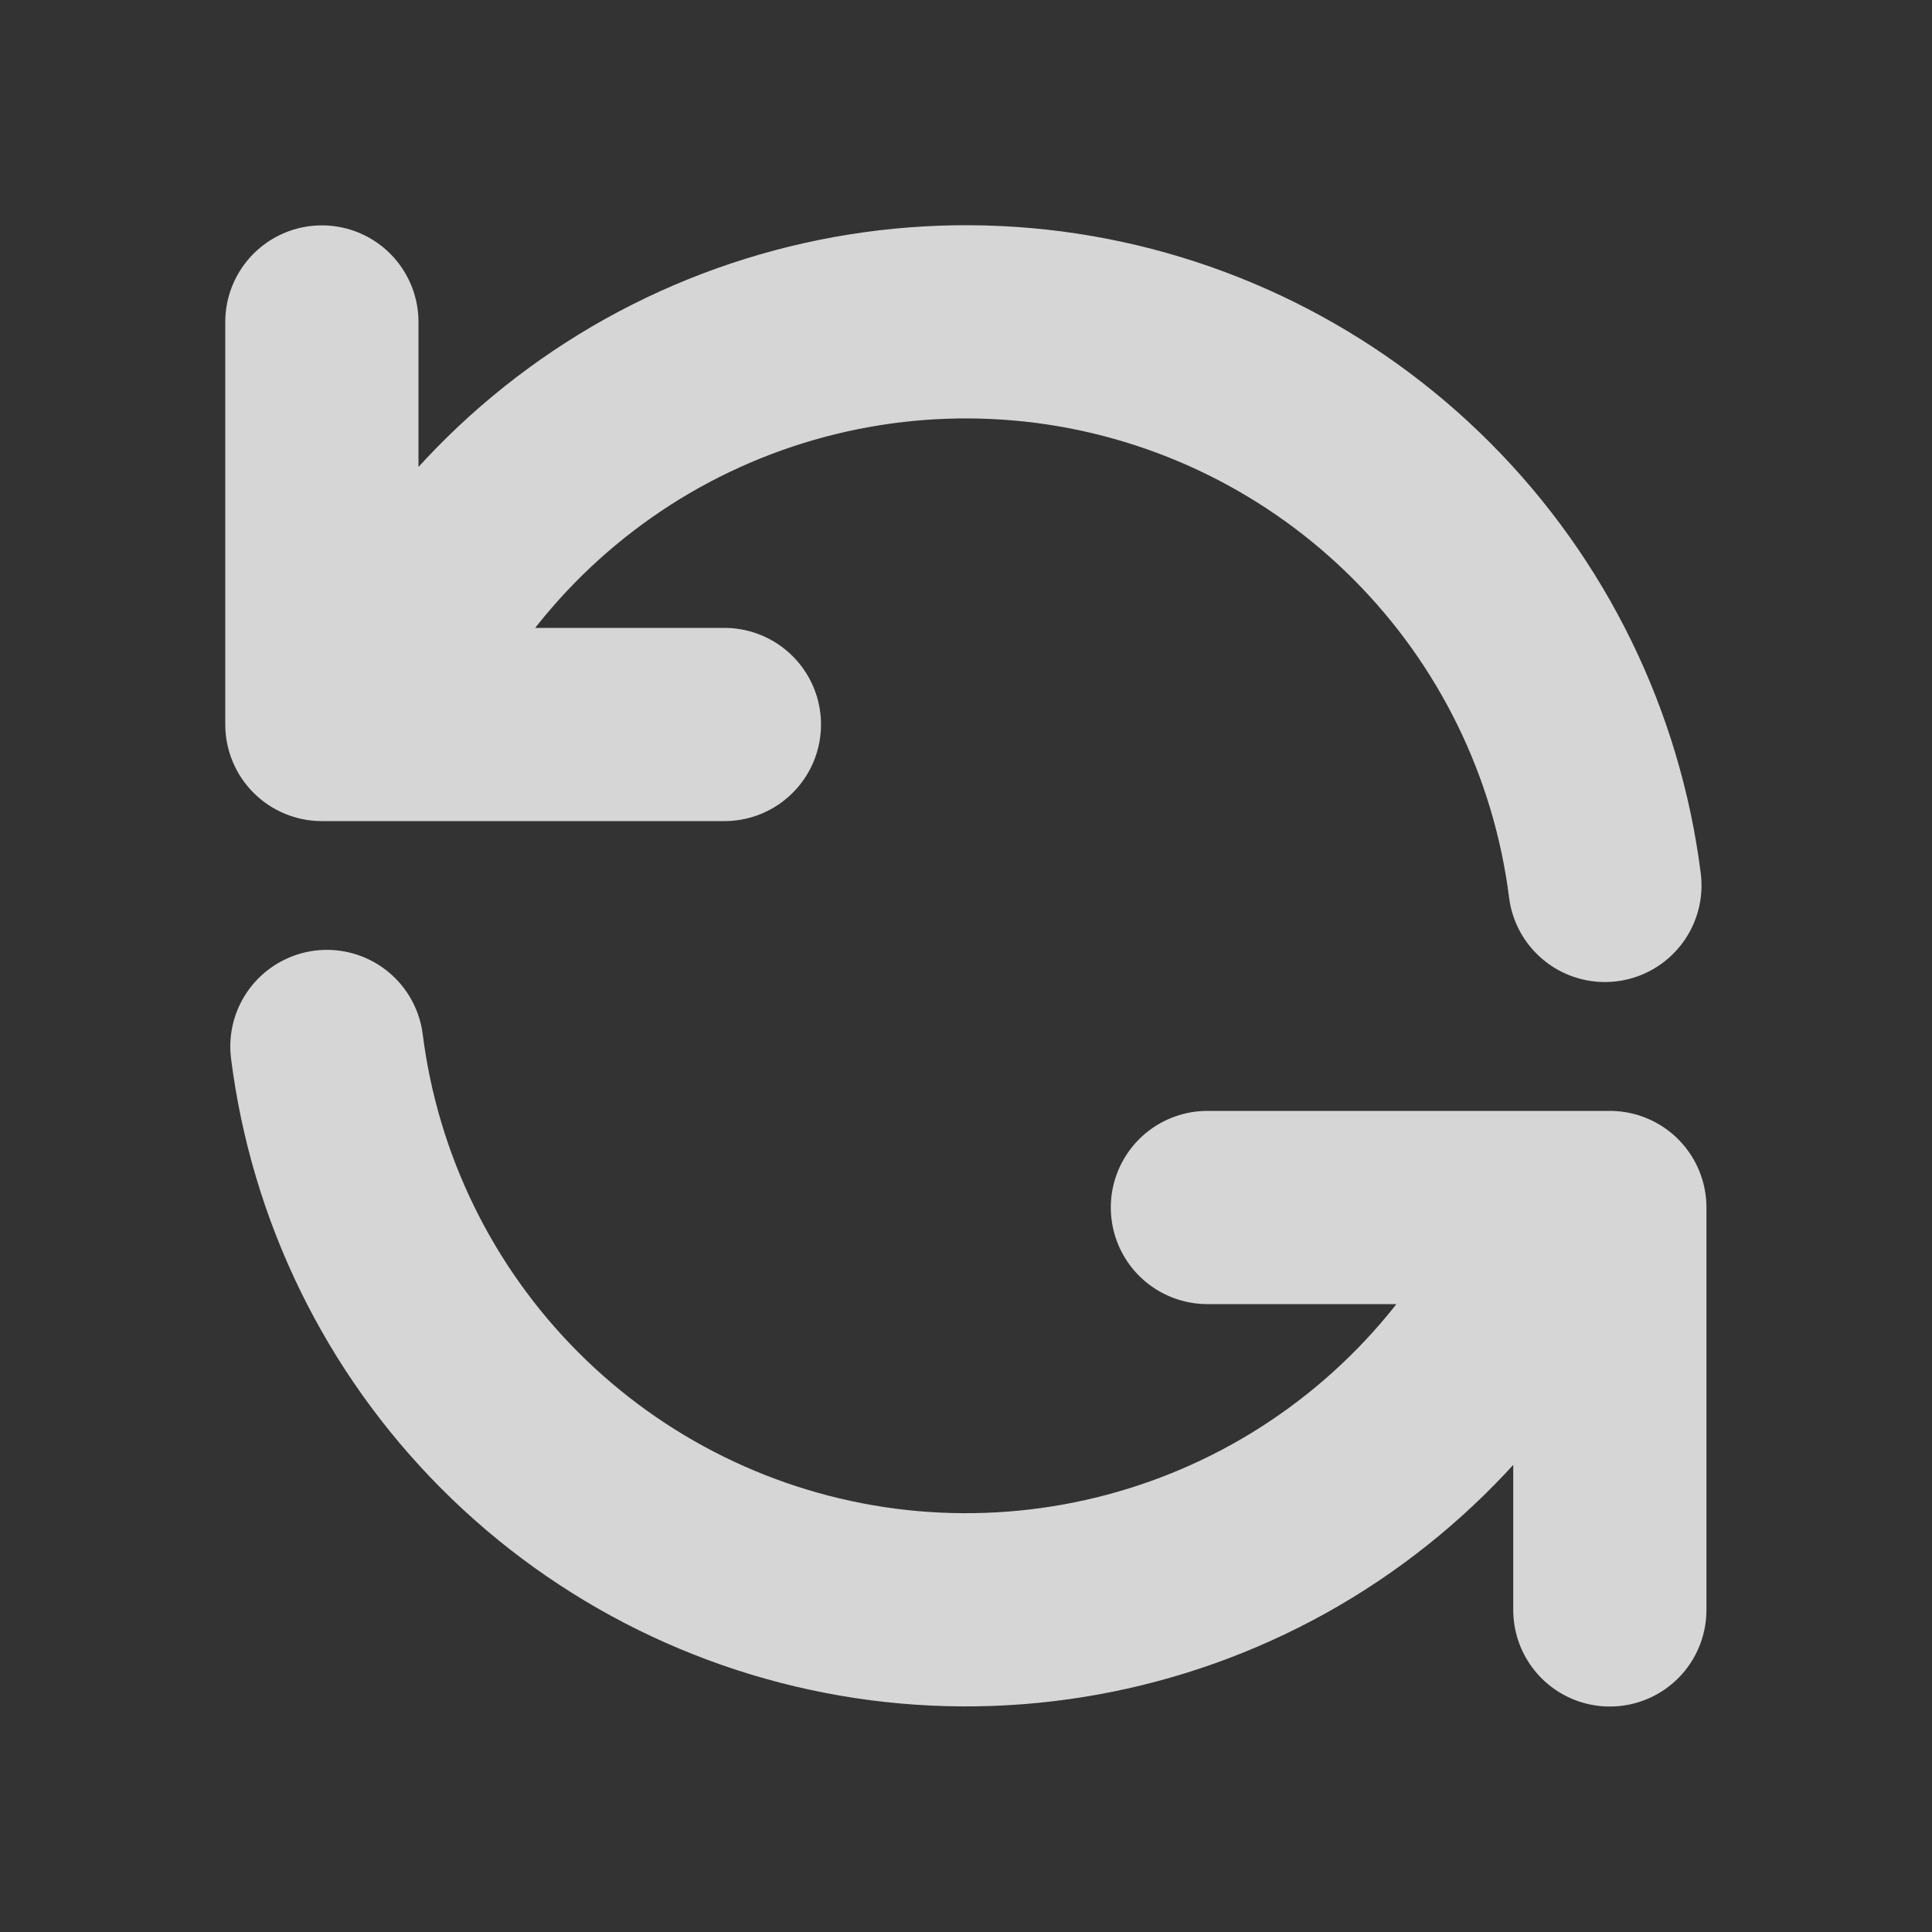 <svg width="20" height="20" viewBox="0 0 20 20" fill="none" xmlns="http://www.w3.org/2000/svg">
<rect x="0" y="0" width="20" height="20" fill="#333333" stroke="none"/>
<g opacity="0.8">
<path d="M3.332 3.333V7.5H3.817M16.614 9.166C16.429 7.702 15.764 6.34 14.723 5.295C13.682 4.249 12.323 3.578 10.86 3.387C9.396 3.197 7.911 3.497 6.636 4.241C5.362 4.986 4.37 6.132 3.817 7.5M3.817 7.5H7.499M16.665 16.666V12.5H16.181M16.181 12.5C15.627 13.867 14.635 15.012 13.361 15.756C12.087 16.499 10.602 16.799 9.139 16.609C7.676 16.418 6.317 15.748 5.276 14.703C4.234 13.658 3.569 12.297 3.384 10.833M16.181 12.5H12.499" stroke="white" stroke-width="2" stroke-linecap="round" stroke-linejoin="round"/>
</g>
</svg>
